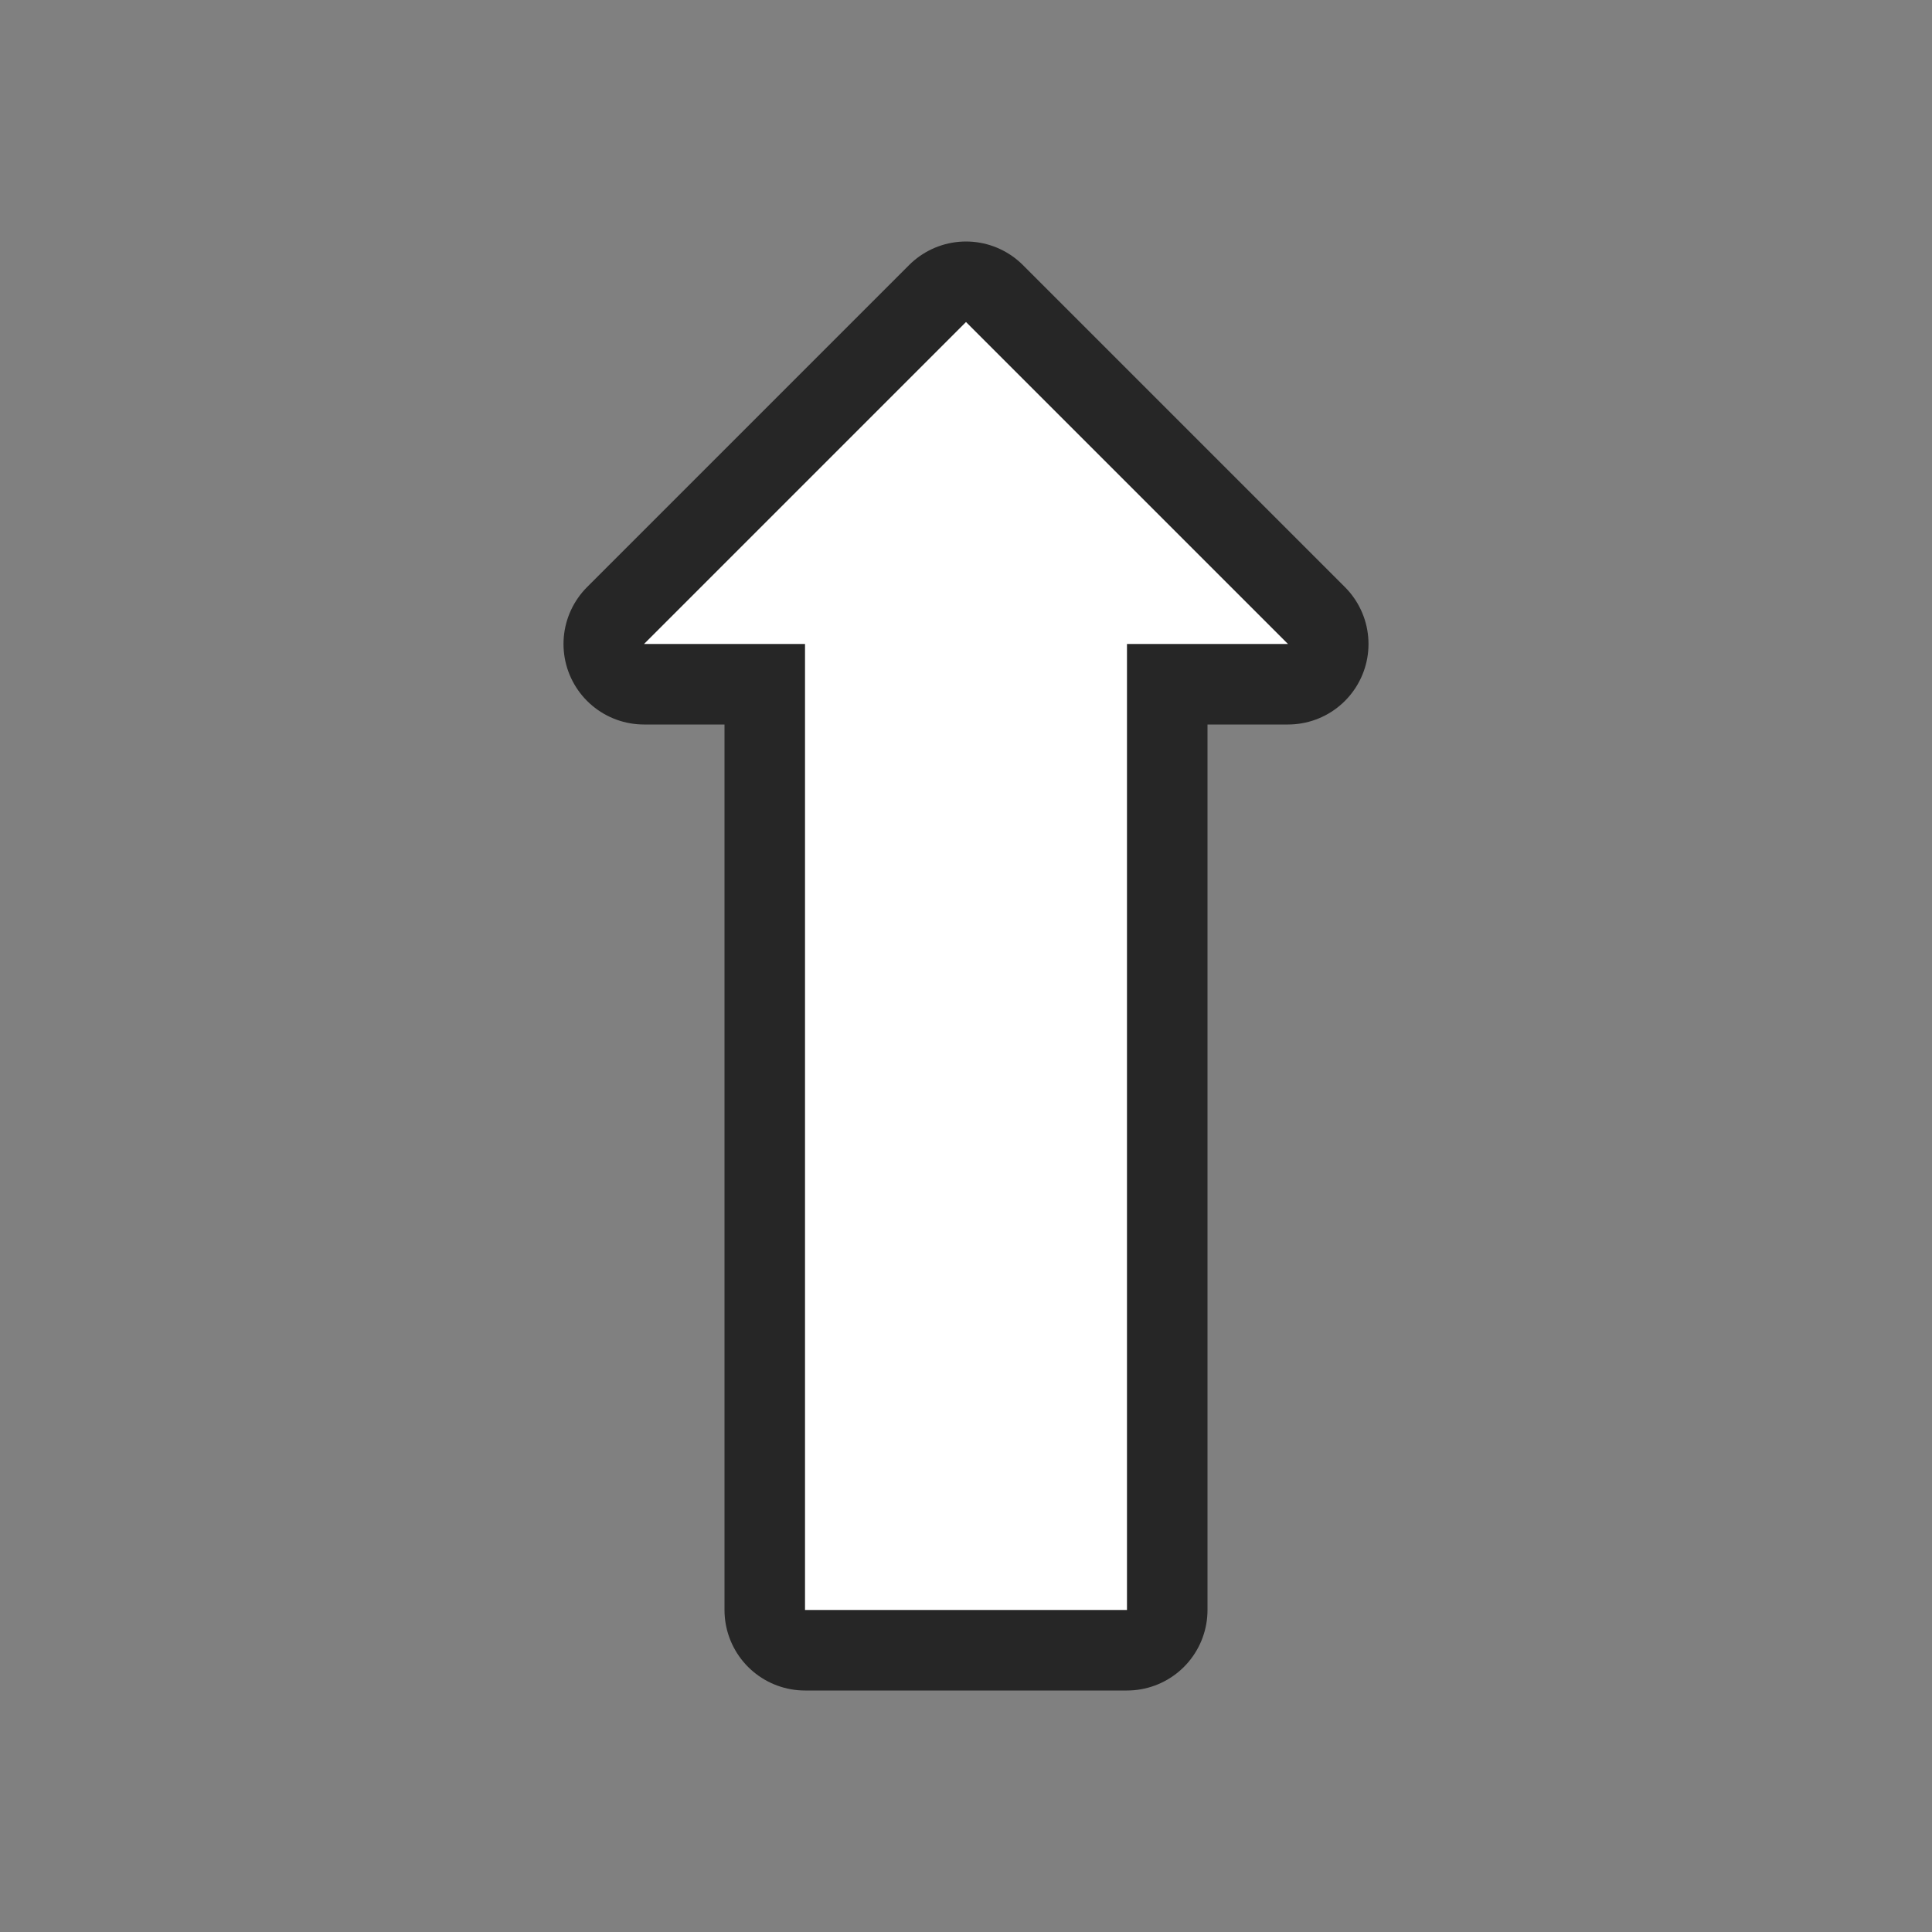 <svg xmlns="http://www.w3.org/2000/svg" viewBox="0 0 24 24"><rect x="0" y="0" width="24" height="24" fill="#808080" stroke="none"/><path style="fill:#000;stroke:#000;opacity:.7;stroke-width:2;stroke-miterlimit:4;stroke-dasharray:none;stroke-linejoin:round" fill="#232629" d="M12 4 8 8h2v12h4V8h2z"/><path d="M12 4 8 8h2v12h4V8h2z" fill="#232629" style="fill:#fff"/></svg>